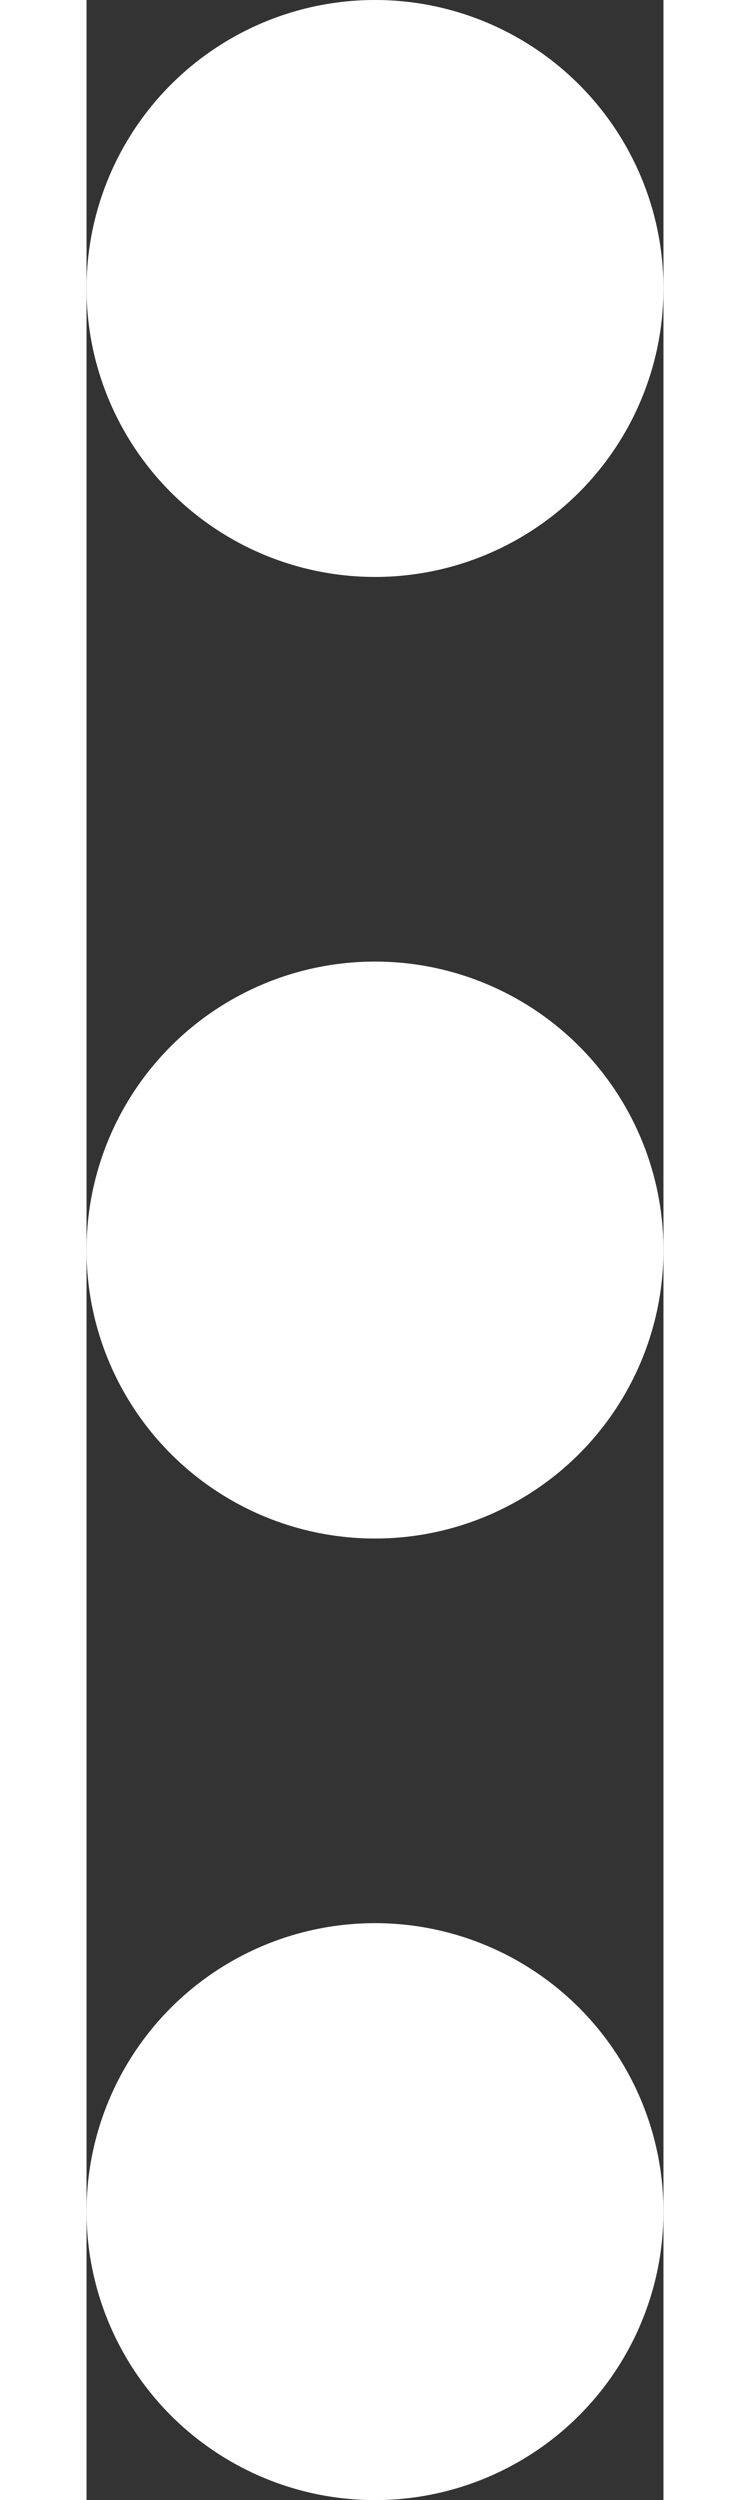 <svg width="6" height="20" viewBox="0 0 3 13" fill="none" xmlns="http://www.w3.org/2000/svg">
<rect x="0" y="0" width="3" height="13" fill="#333333" stroke="none"/>
<circle cx="1.5" cy="1.5" r="1.5" fill="white"/>
<circle cx="1.5" cy="11.5" r="1.5" fill="white"/>
<circle cx="1.5" cy="6.5" r="1.5" fill="white"/>
</svg>
